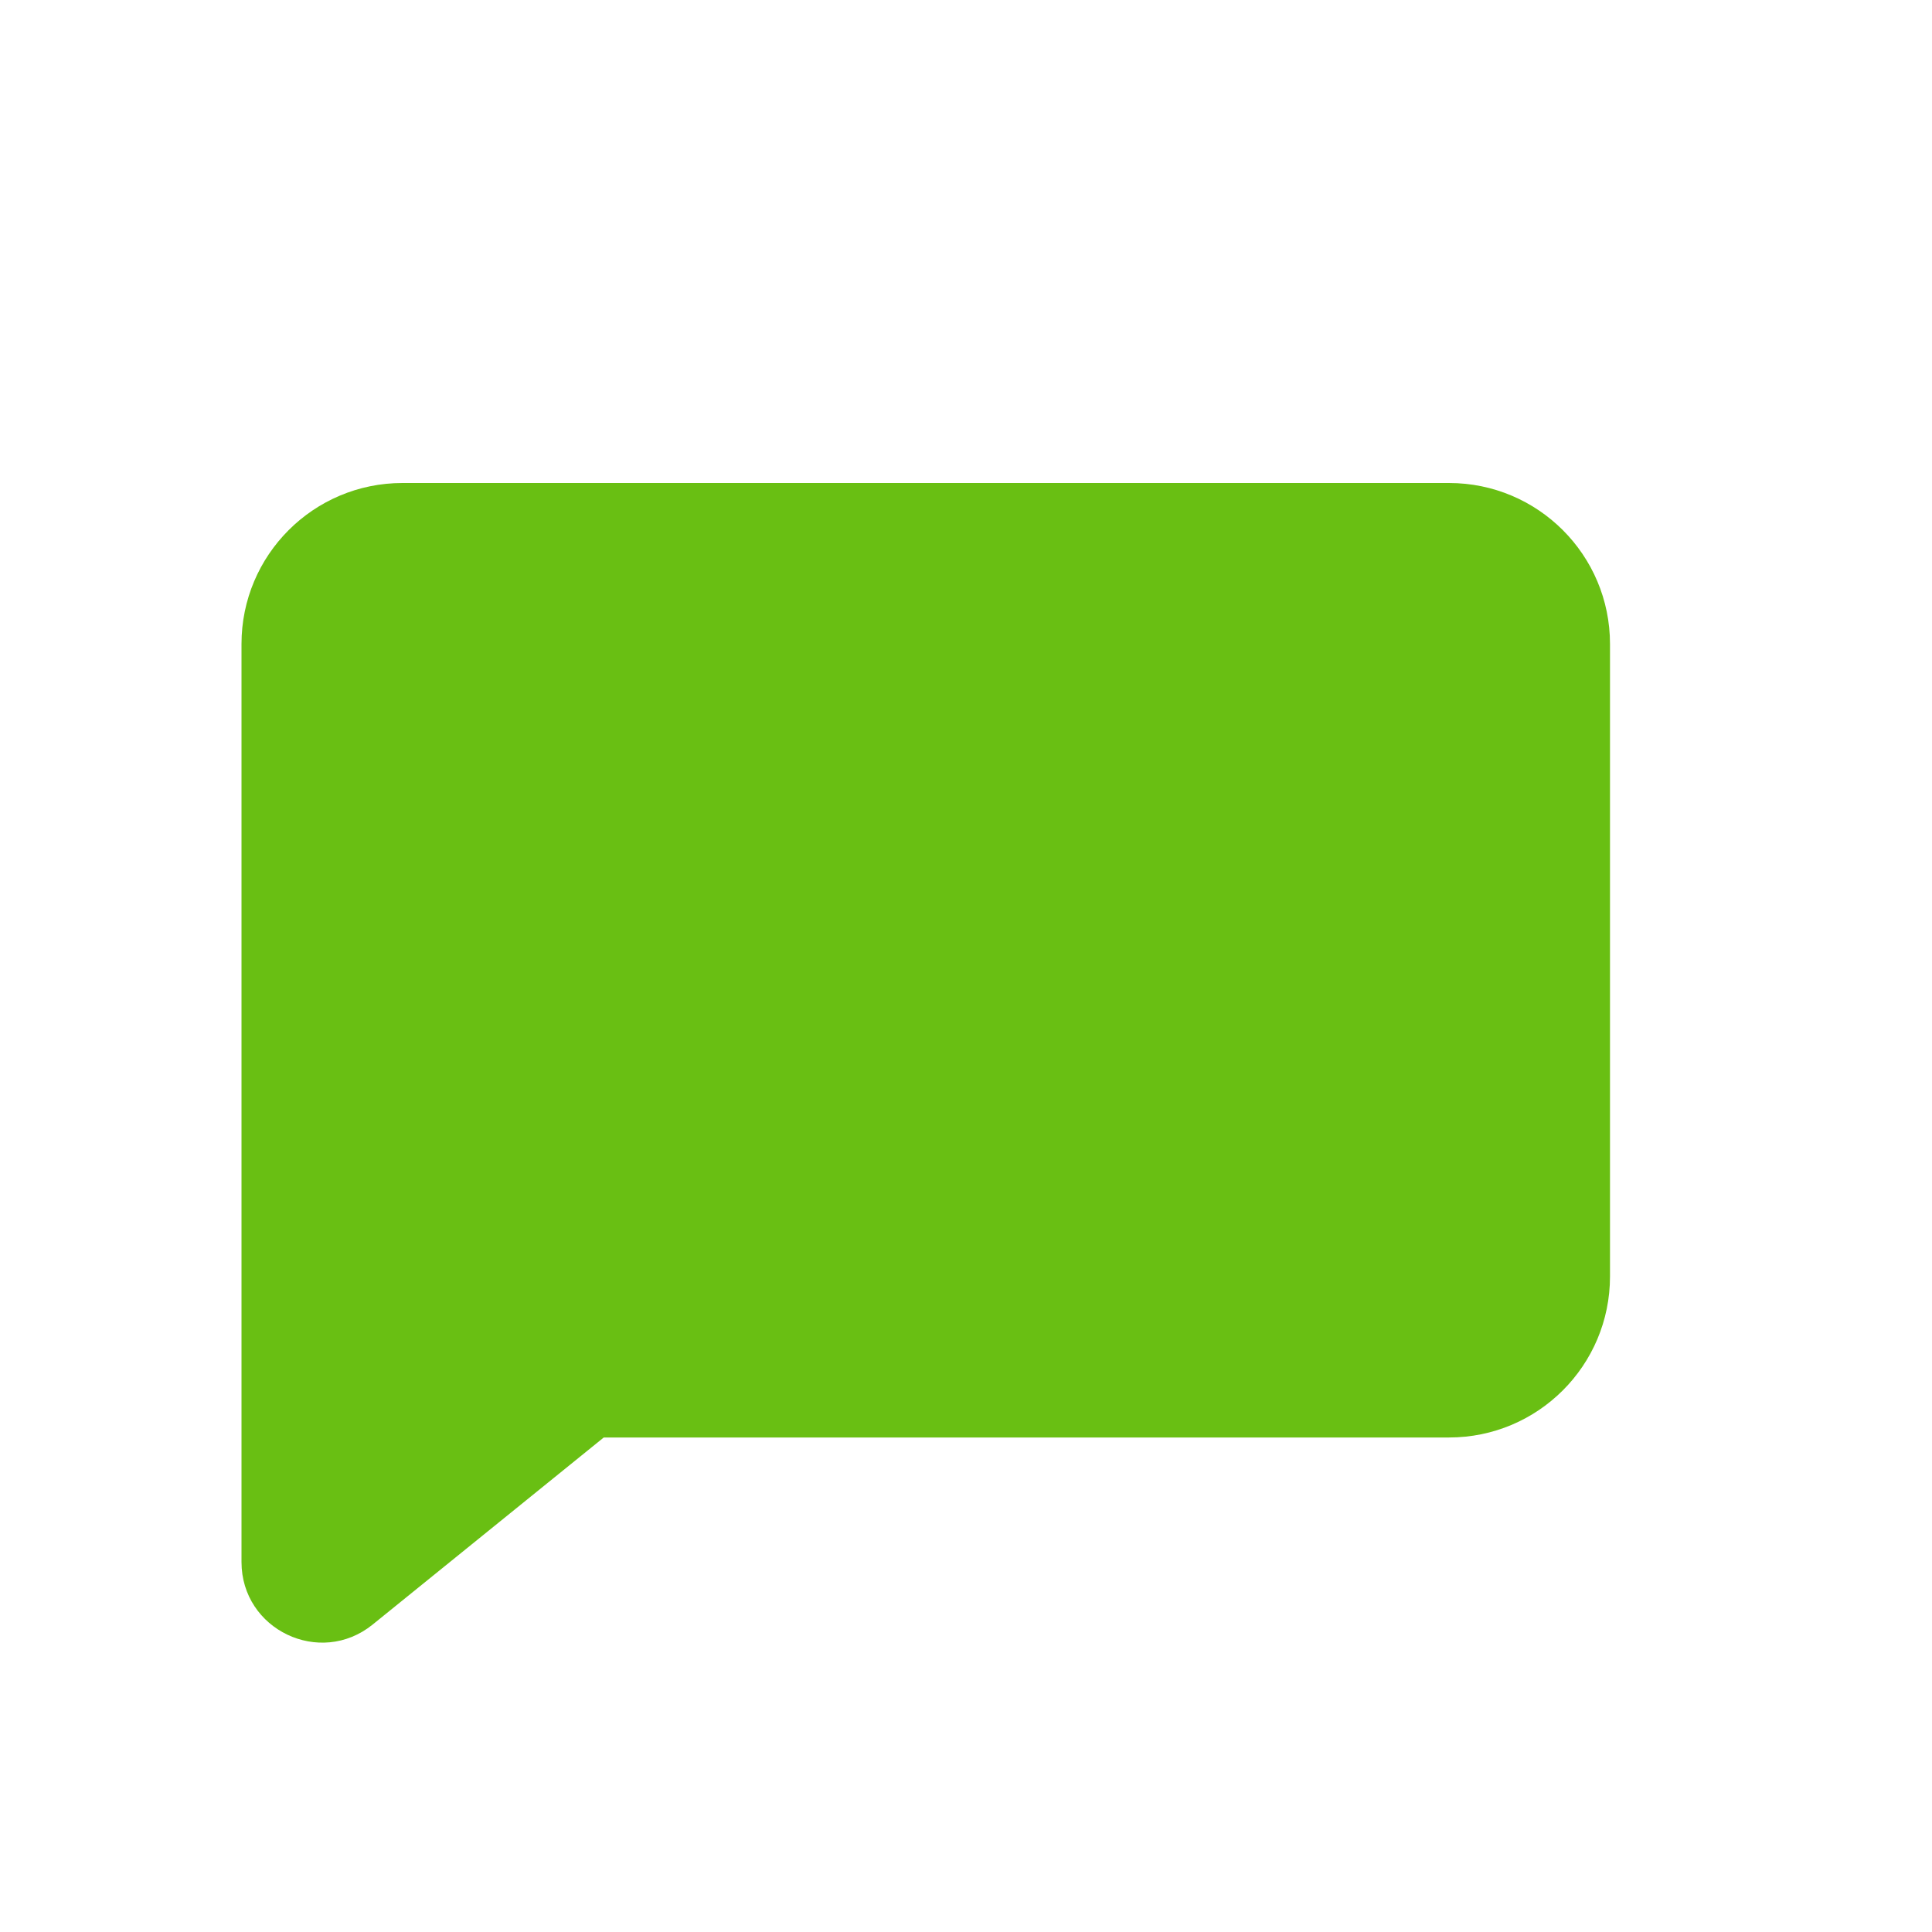 <svg width="24" height="24" viewBox="0 0 24 24" fill="none" xmlns="http://www.w3.org/2000/svg">
<path d="M18 6C19.105 6 20 6.895 20 8V15.857C20 16.962 19.105 17.857 18 17.857H7.5L4.629 20.181C3.975 20.71 3 20.245 3 19.404V8C3 6.895 3.895 6 5 6H18Z" fill="#69BF13"/>
</svg>
